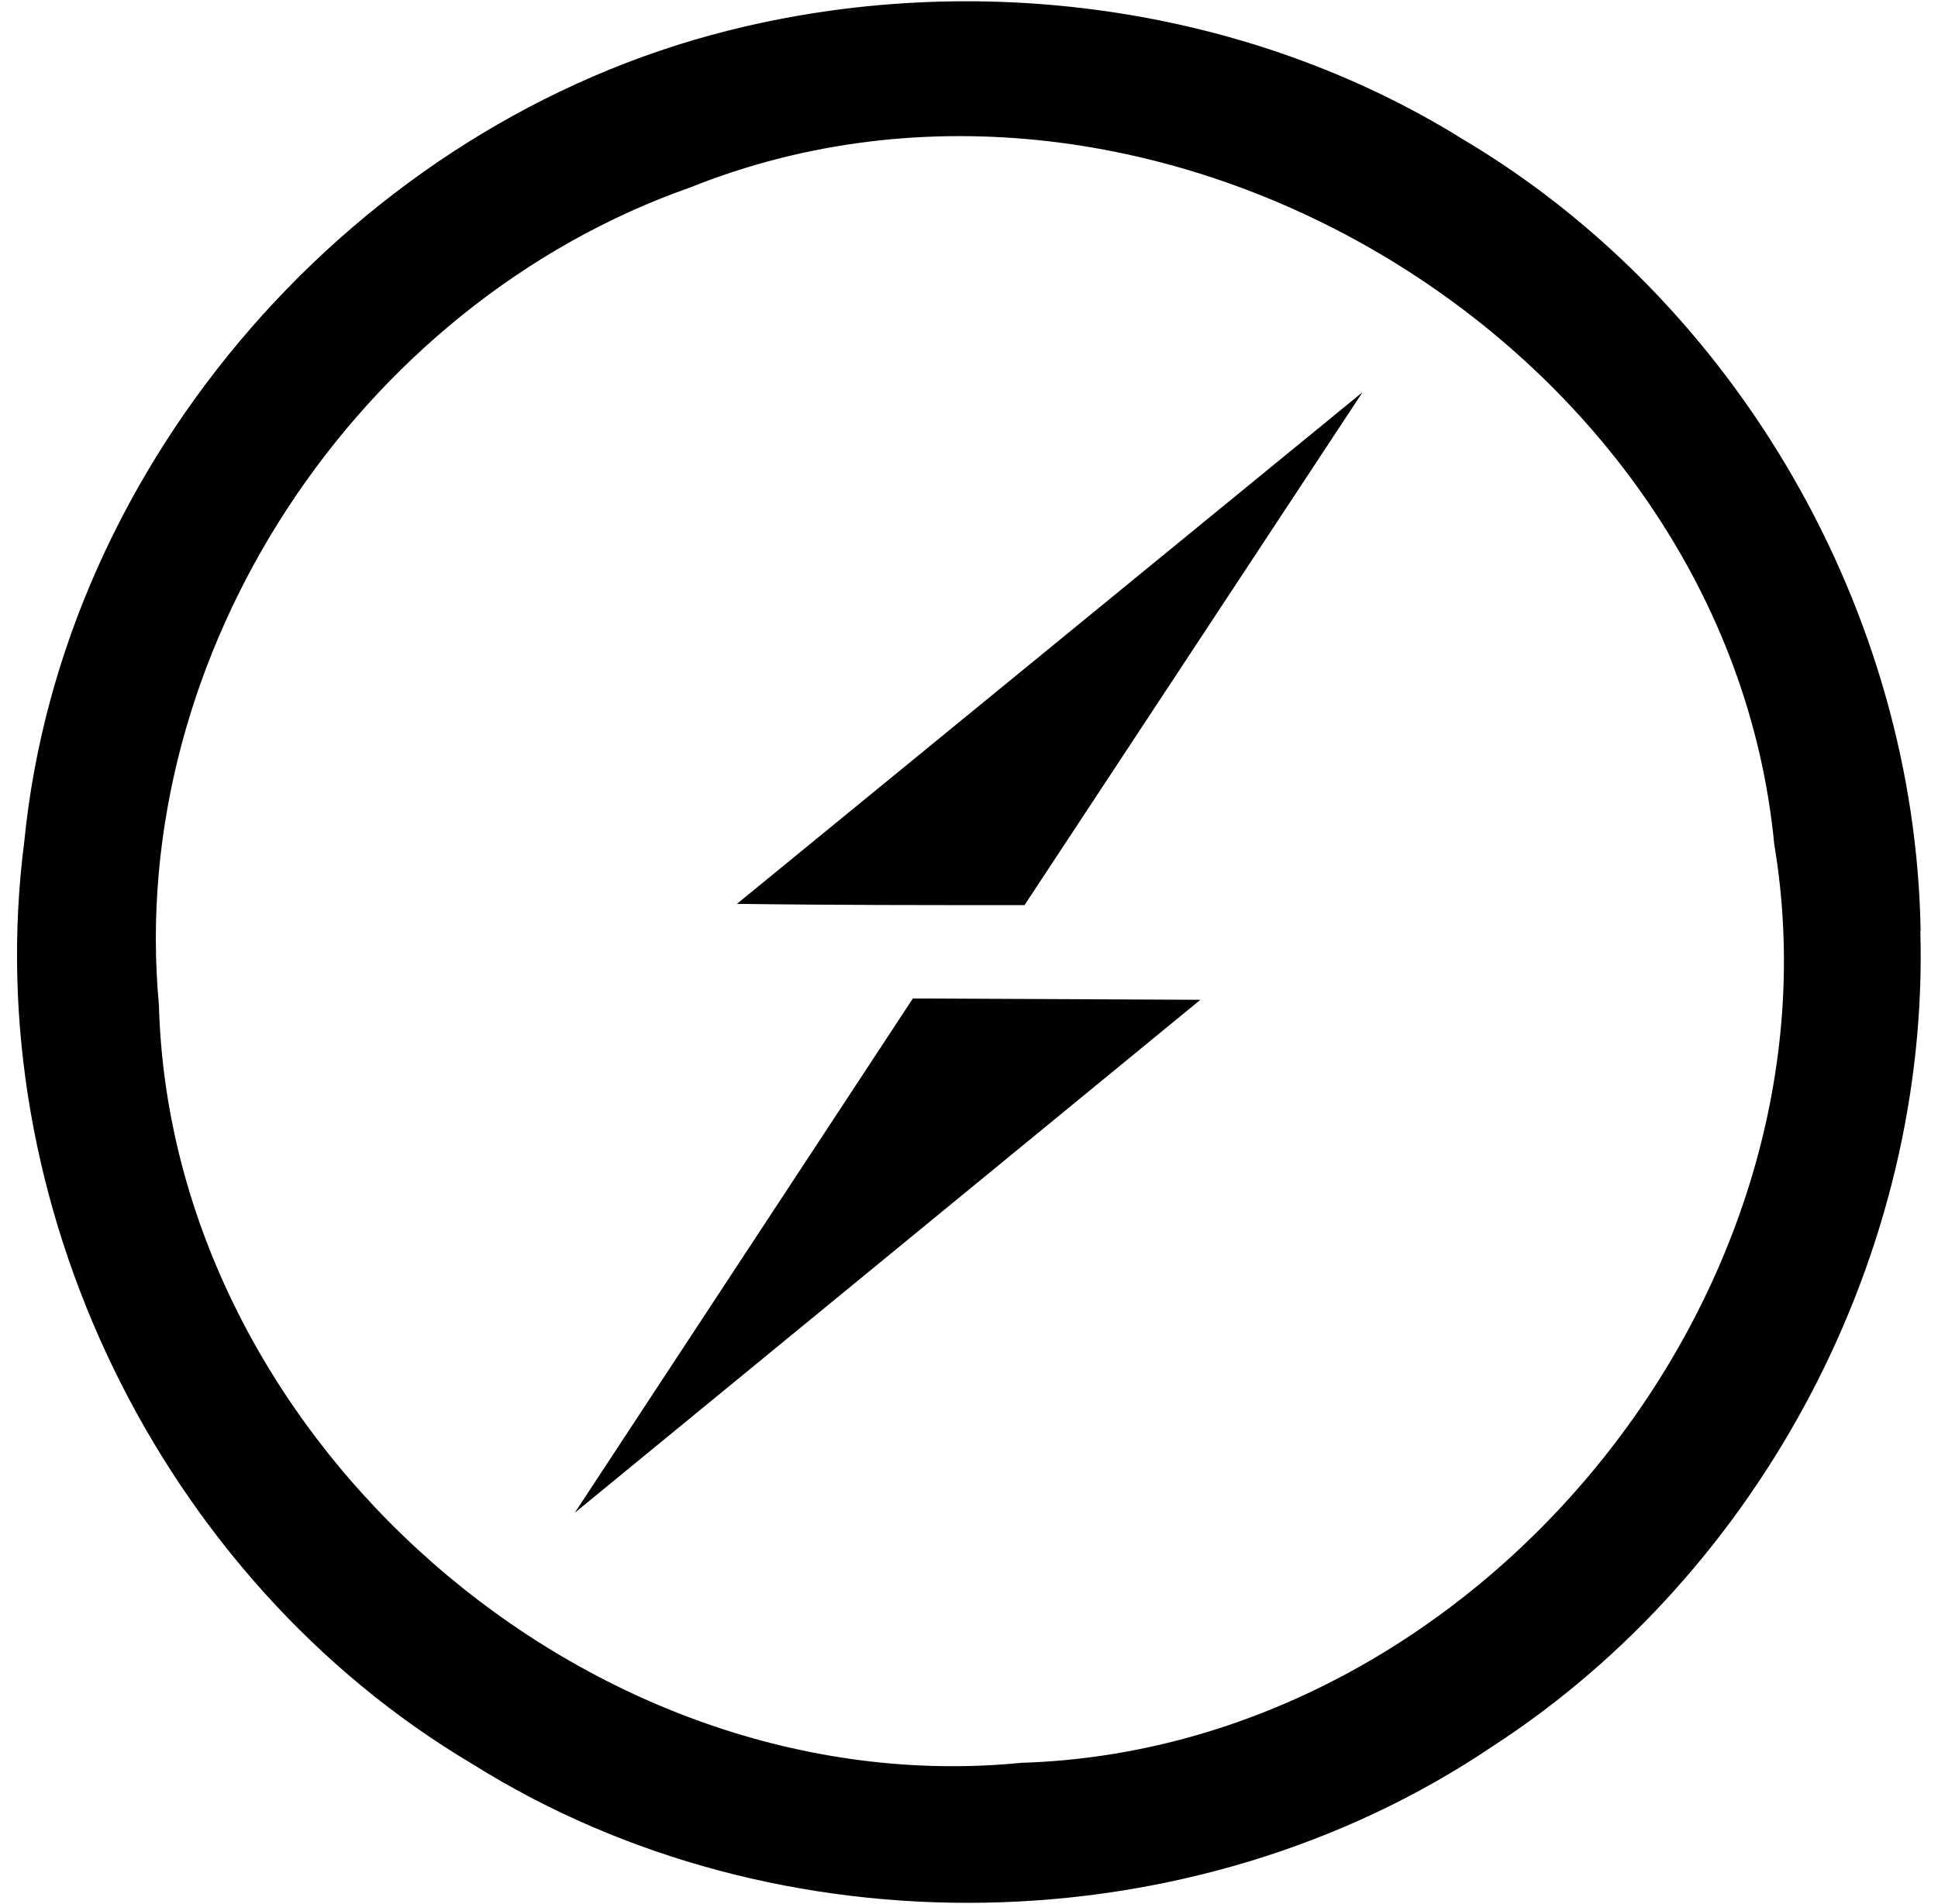 <svg width="57" height="56" viewBox="0 0 57 56" fill="none" xmlns="http://www.w3.org/2000/svg">
<g clip-path="url(#clip0_29_79)">
<path d="M56.489 27.383C56.337 18.021 51.117 8.905 43.041 4.105C36.678 0.142 28.64 -0.925 21.4 0.904C10.504 3.647 1.817 13.515 0.713 24.762C-0.659 35.385 4.713 46.433 13.894 51.88C22.886 57.519 35.116 57.291 43.907 51.355C51.832 46.212 56.747 36.831 56.481 27.391L56.489 27.383ZM30.049 51.844C17.323 53.101 5.018 42.319 4.674 29.556C3.711 19.193 10.54 8.944 20.294 5.515C33.972 0.029 50.774 10.163 52.184 24.832C54.394 38.014 43.421 51.432 30.049 51.844ZM21.675 26.582L40.076 11.533L30.133 26.62C27.313 26.62 24.494 26.621 21.675 26.582ZM26.849 29.365L35.306 29.404L16.905 44.491L26.849 29.365Z" fill="#010101"/>
</g>
<defs>
<clipPath id="clip0_29_79">
<rect width="56" height="56" fill="white" transform="translate(0.5)"/>
</clipPath>
</defs>
</svg>
